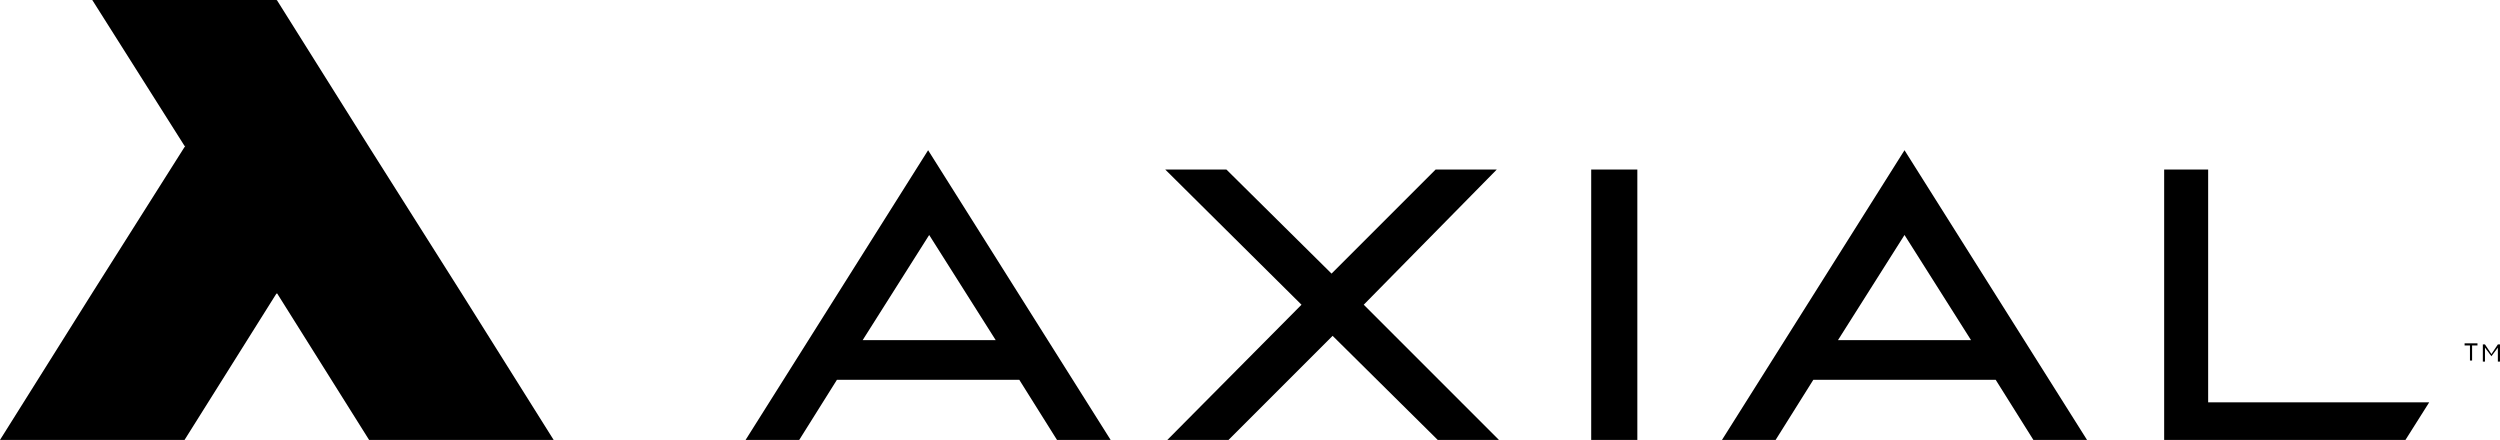 <svg version="1.1" xmlns="http://www.w3.org/2000/svg" xmlns:xlink="http://www.w3.org/1999/xlink" x="0px" y="0px" viewBox="0 0 233 41" style="enable-background:new 0 0 233 41;" xml:space="preserve">
  <path class="-blue" d="M25.8,0H8.6l8.6,13.6h0h0.2l8.4-13.3L25.8,0z"></path>
  <path class="-black" d="M34.4,13.7l-8.6,13.7l-8.6-13.7L25.8,0L34.4,13.7z"></path>
  <polygon class="-red" points="25.8,27.3 25.8,27.1 17.4,13.8 17.2,13.7 8.6,27.3 8.6,27.3 0,41 17.2,41 17.2,41"></polygon>
  <polygon class="-blue" points="43,27.3 43,27.3 43,27.3 34.4,13.7 34.2,13.7 25.8,27.2 25.8,27.3 34.4,41 34.4,41 34.4,41 51.6,41"></polygon>
  <path class="-name" d="M148.3,41.3h4.3V15.8h-4.3V41.3z M80.4,31.7l6.2-9.8l6.2,9.8H80.4z M69.3,41.3h5l3.7-5.9h17l3.7,5.9h5L86.5,14 L69.3,41.3z M171.3,31.7l6.2-9.8l6.2,9.8H171.3z M160.3,41.3h5l3.7-5.9h17l3.7,5.9h5L177.5,14L160.3,41.3z M139.5,15.8h-5.7 l-9.7,9.7l-9.8-9.7h-5.7l12.7,12.6l-12.9,13h5.7l10.1-10.1l10.2,10.1h5.7l-13-13L139.5,15.8z M205.8,37.6V15.8h-4.1v25.5h22.3 l2.4-3.8H205.8z"></path>
  <path class="-tm" d="M230.4,33.6h-0.2v-1.4h-0.5v-0.2h1.2v0.2h-0.5V33.6z M232.2,33.2l-0.6-0.8v1.3h-0.2v-1.6h0.2l0.6,0.9l0.6-0.9 h0.2v1.6h-0.2v-1.3L232.2,33.2z"></path>
</svg>
